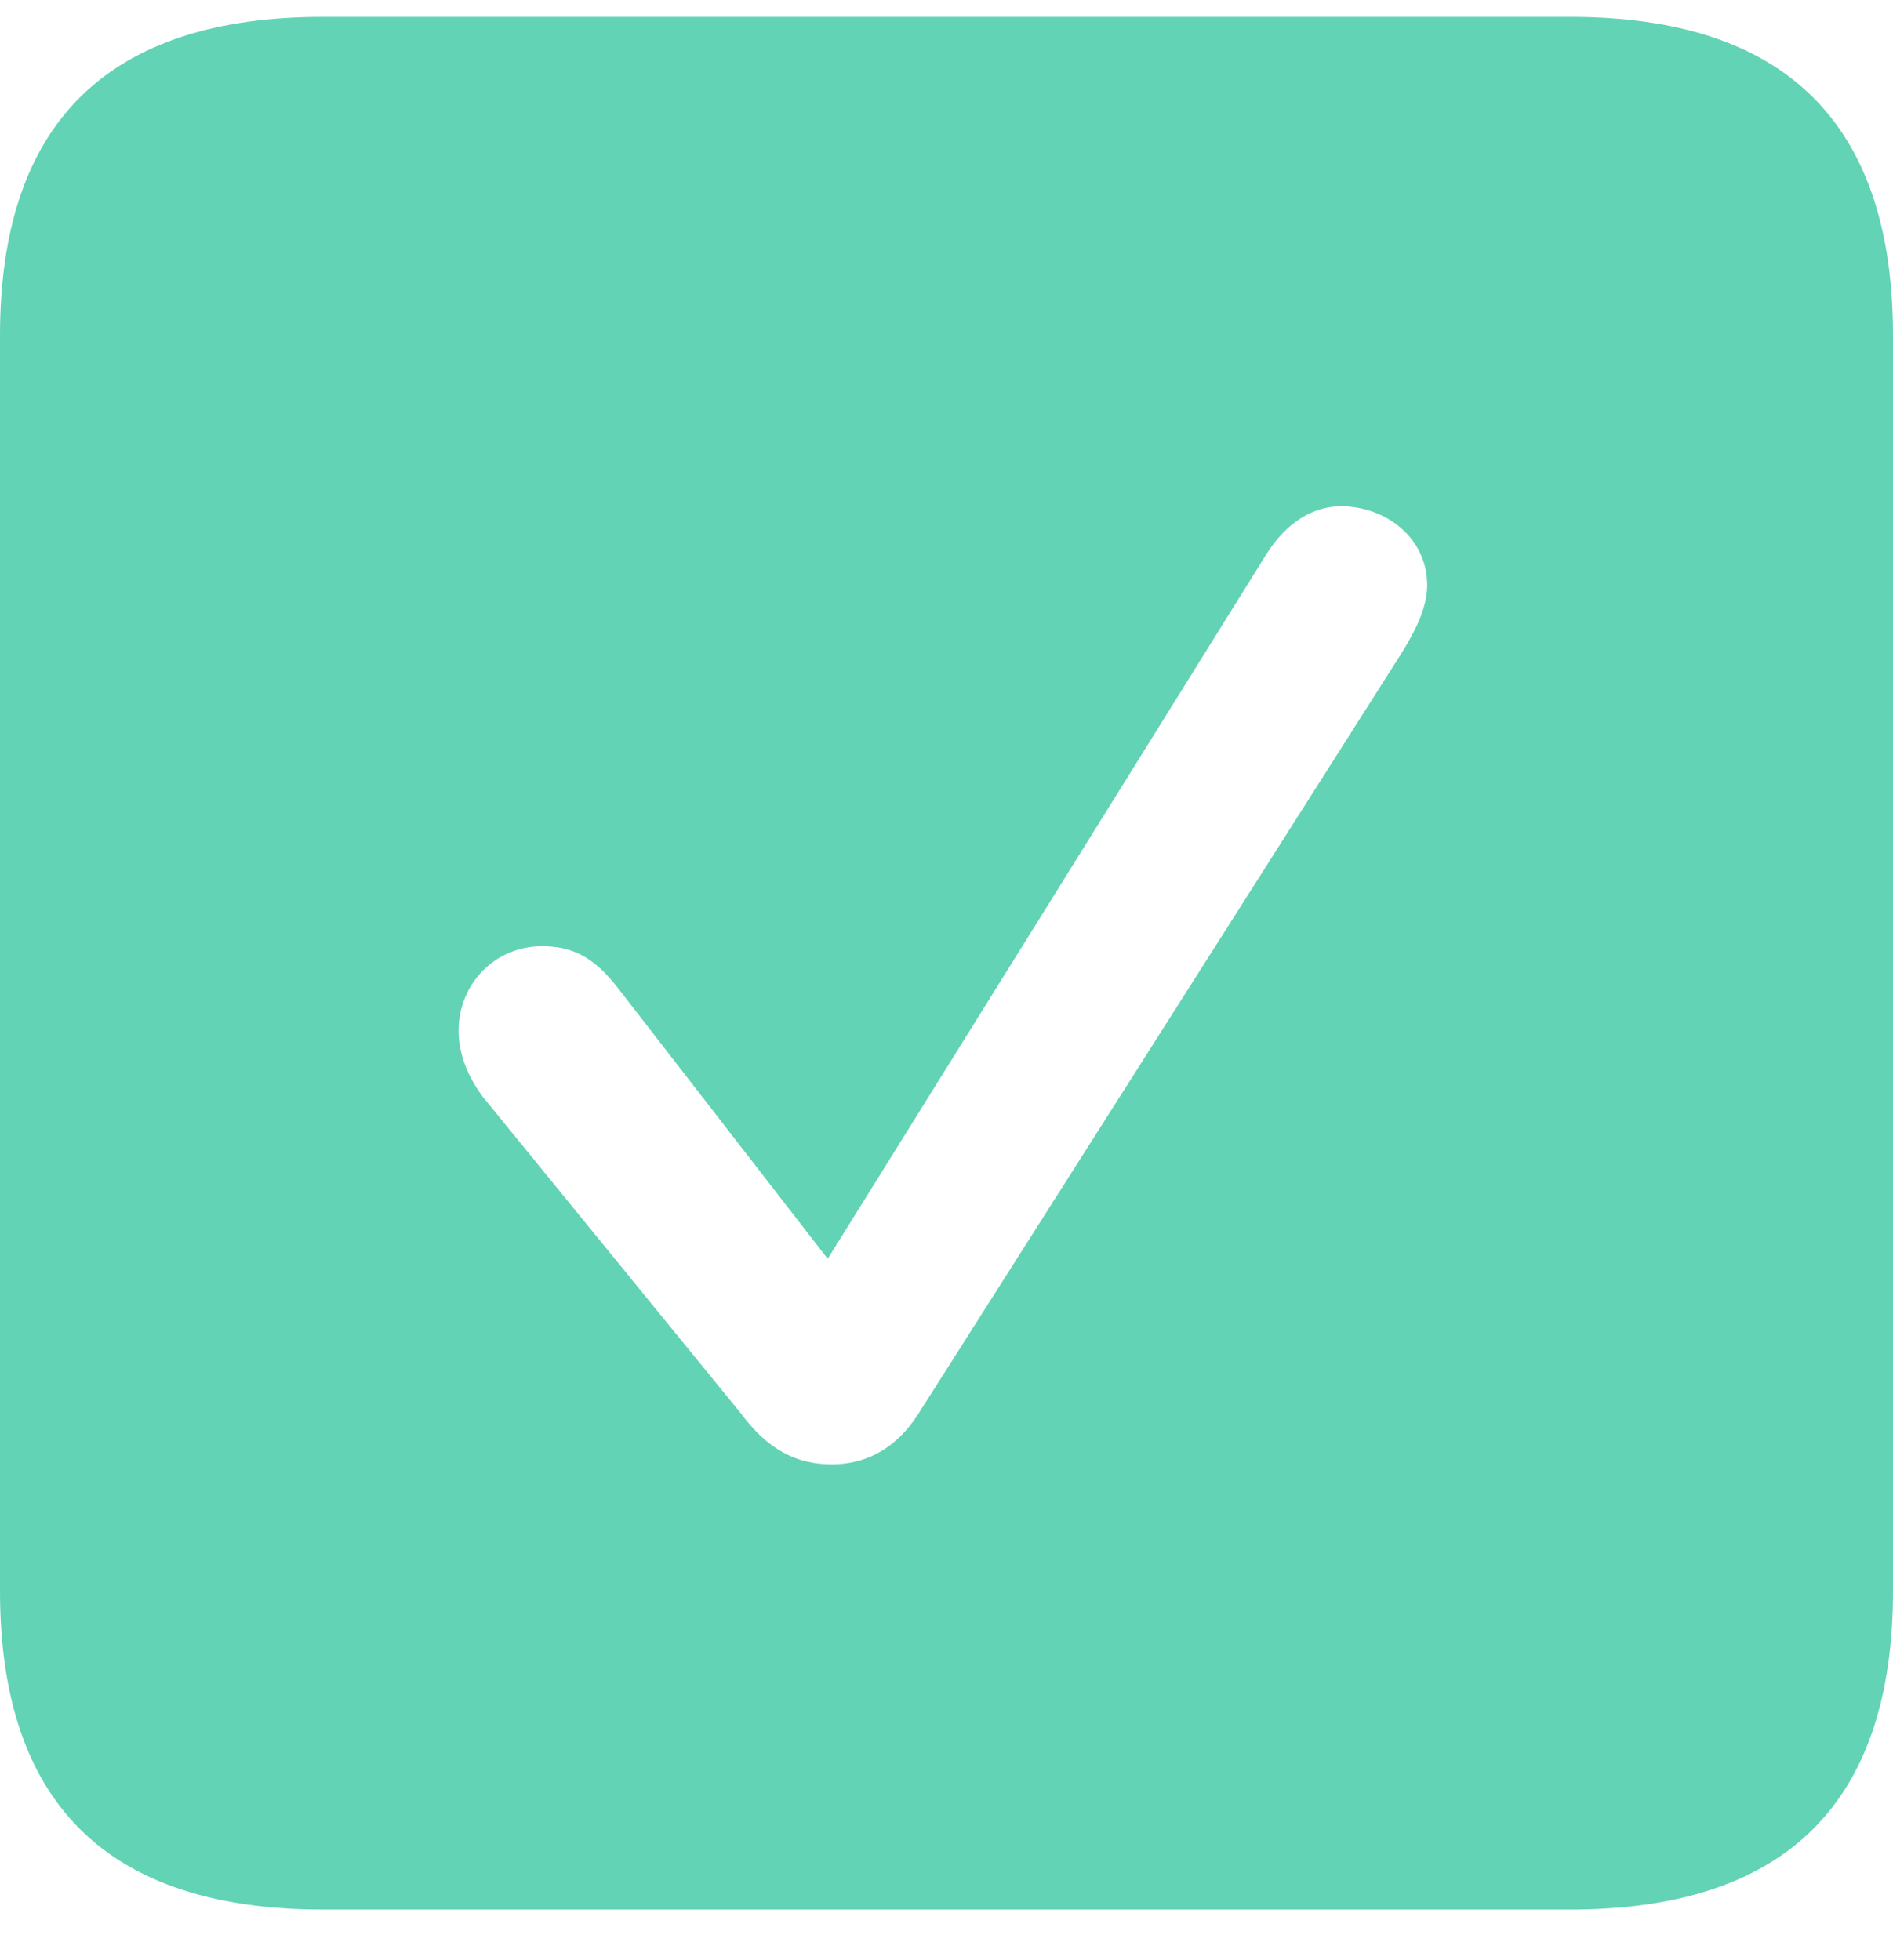 <svg width="28" height="29" viewBox="0 0 28 29" fill="none" xmlns="http://www.w3.org/2000/svg">
<path d="M4.776 28.25H23.224C26.418 28.25 28 26.668 28 23.535V4.965C28 1.832 26.418 0.25 23.224 0.25H4.776C1.597 0.25 0 1.817 0 4.965V23.535C0 26.683 1.597 28.25 4.776 28.25ZM12.304 21.664C11.787 21.664 11.361 21.451 10.966 20.919L7.148 16.235C6.92 15.931 6.783 15.596 6.783 15.246C6.783 14.562 7.316 13.999 8.015 13.999C8.441 13.999 8.776 14.136 9.156 14.638L12.243 18.623L18.738 8.189C19.027 7.733 19.422 7.49 19.833 7.49C20.487 7.49 21.11 7.946 21.11 8.661C21.11 8.995 20.928 9.345 20.73 9.664L13.582 20.919C13.262 21.421 12.821 21.664 12.304 21.664Z" fill="#62D3B4"/>
</svg>
